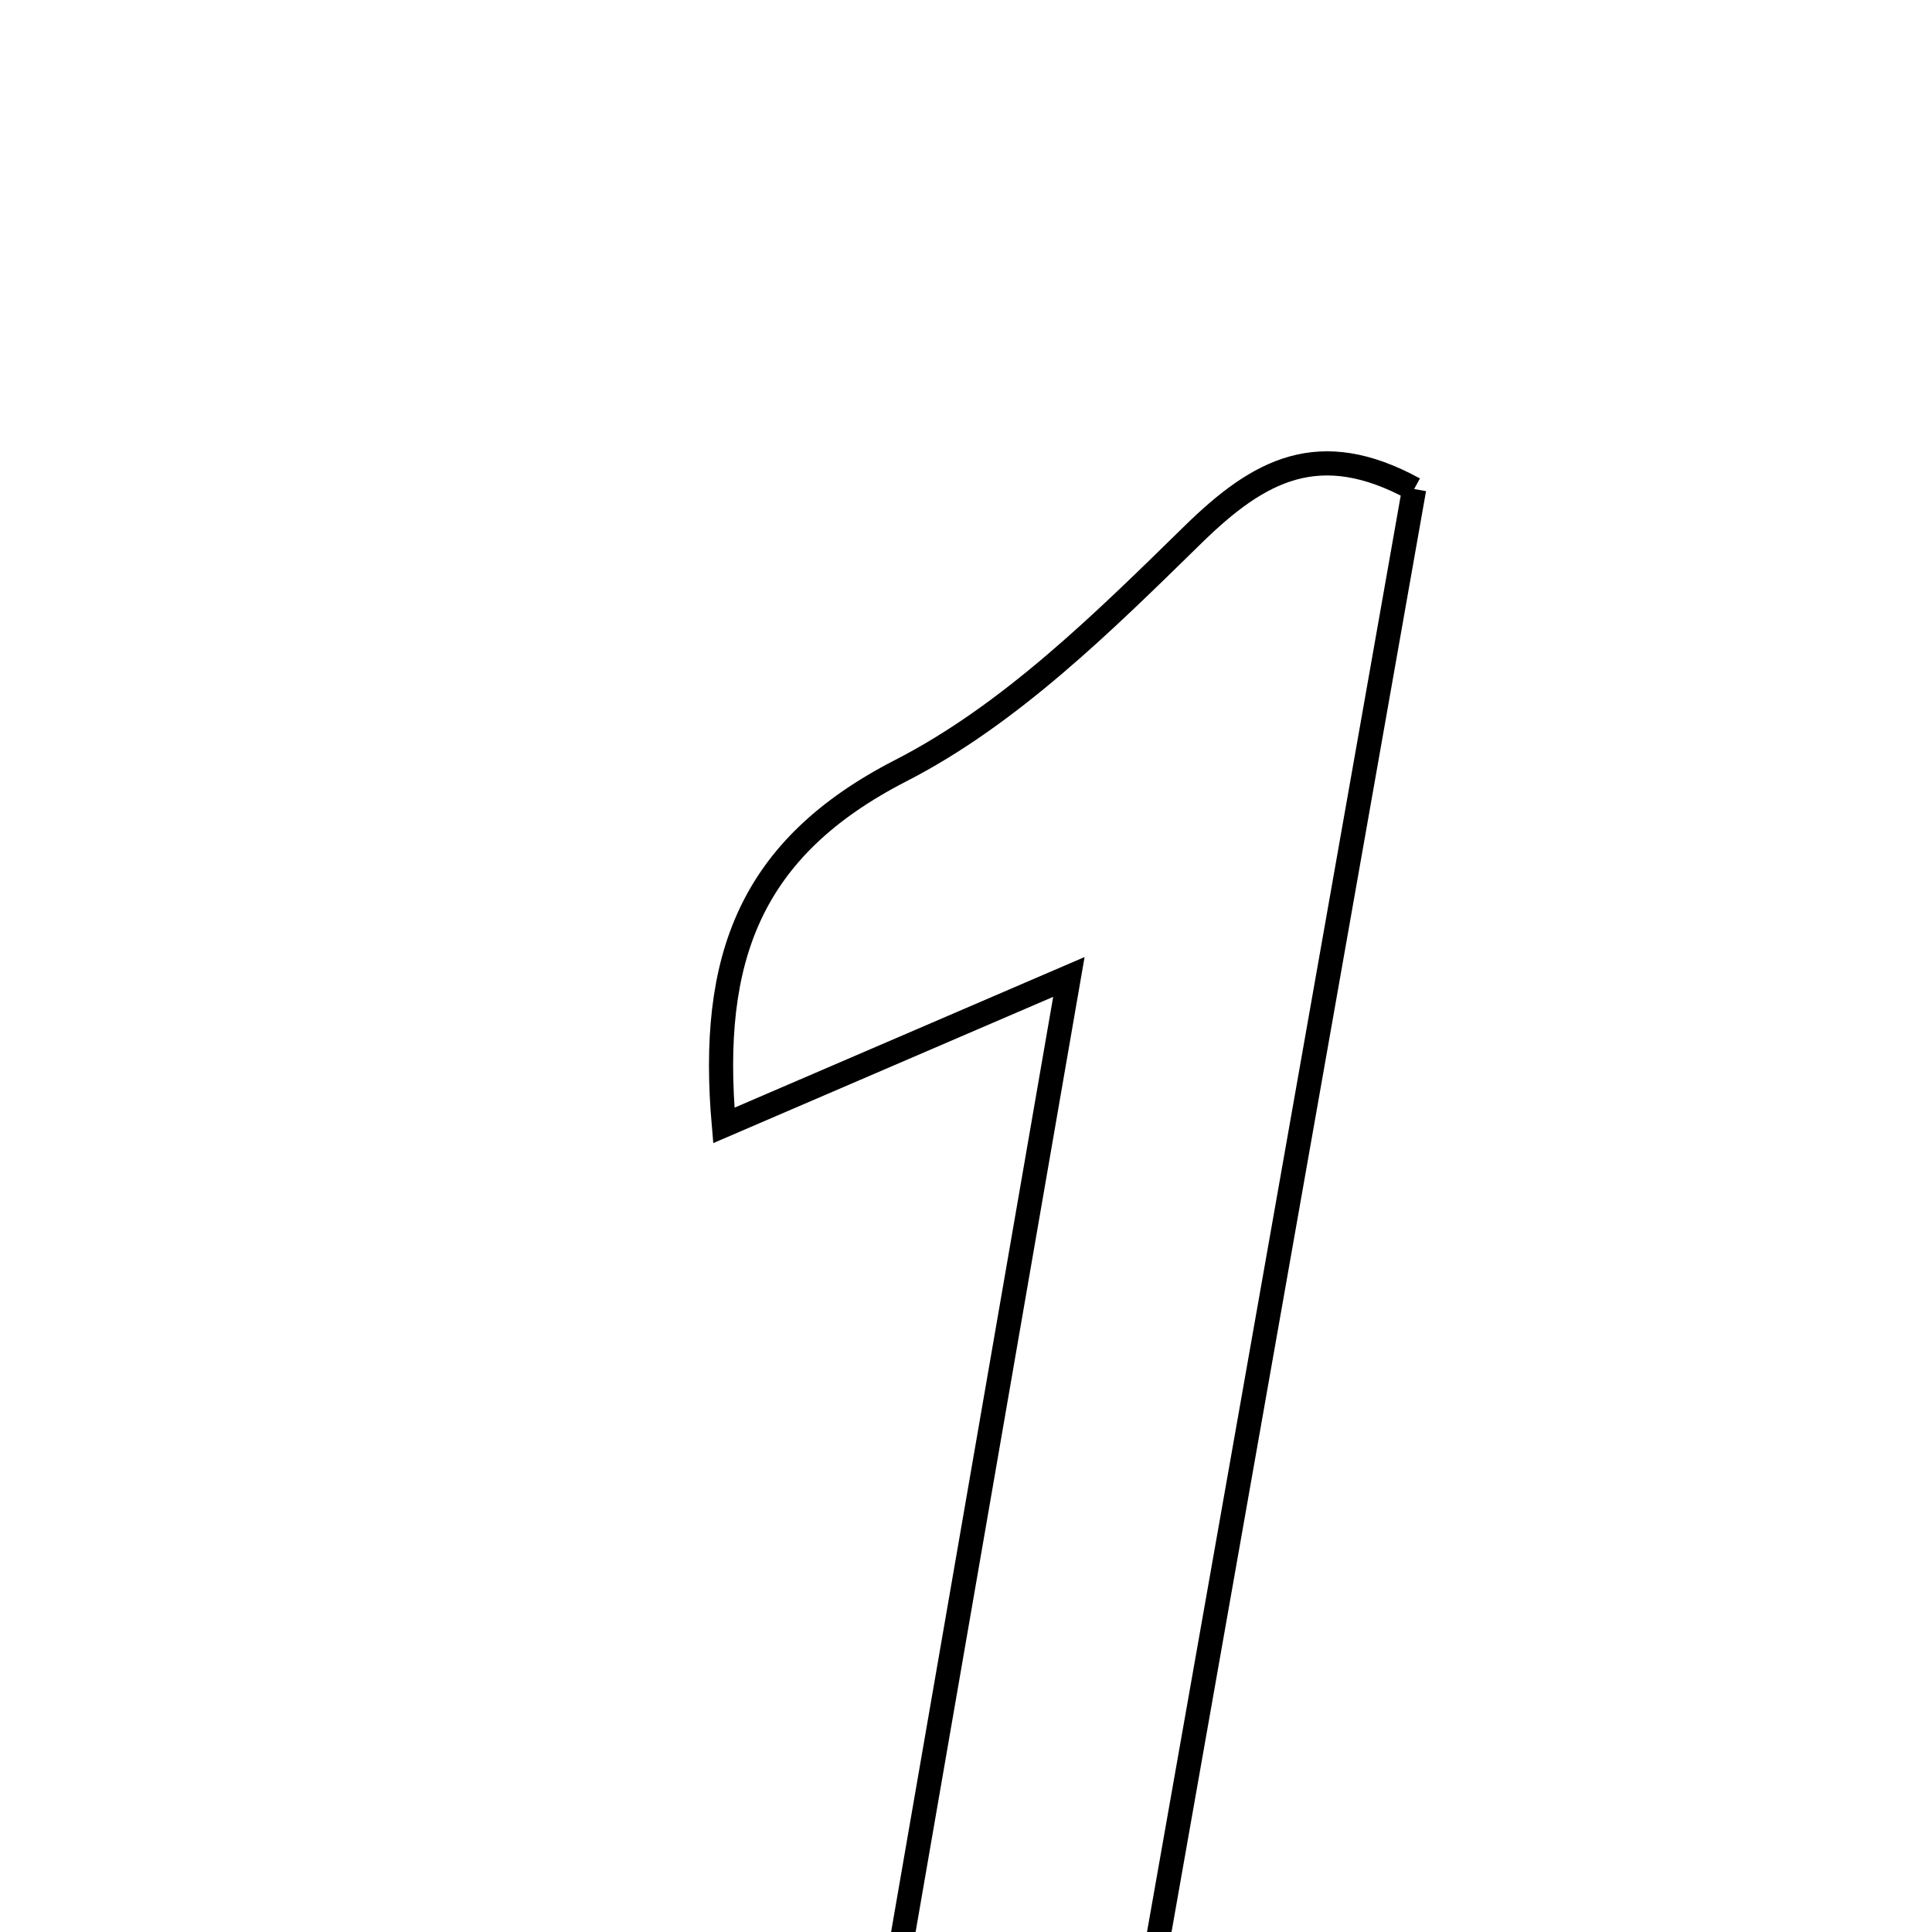 <svg xmlns="http://www.w3.org/2000/svg" viewBox="0.0 0.0 24.0 24.0" height="200px" width="200px"><path fill="none" stroke="black" stroke-width=".3" stroke-opacity="1.0"  filling="0" d="M17.567 6.075 C16.466 12.31 15.363 18.551 14.232 24.956 C13.219 24.956 12.26 24.956 11.056 24.956 C11.789 20.727 12.504 16.6 13.278 12.136 C11.653 12.835 10.395 13.376 8.992 13.98 C8.81 11.906 9.313 10.537 11.188 9.574 C12.548 8.877 13.71 7.728 14.822 6.639 C15.643 5.836 16.389 5.431 17.567 6.075"></path></svg>
